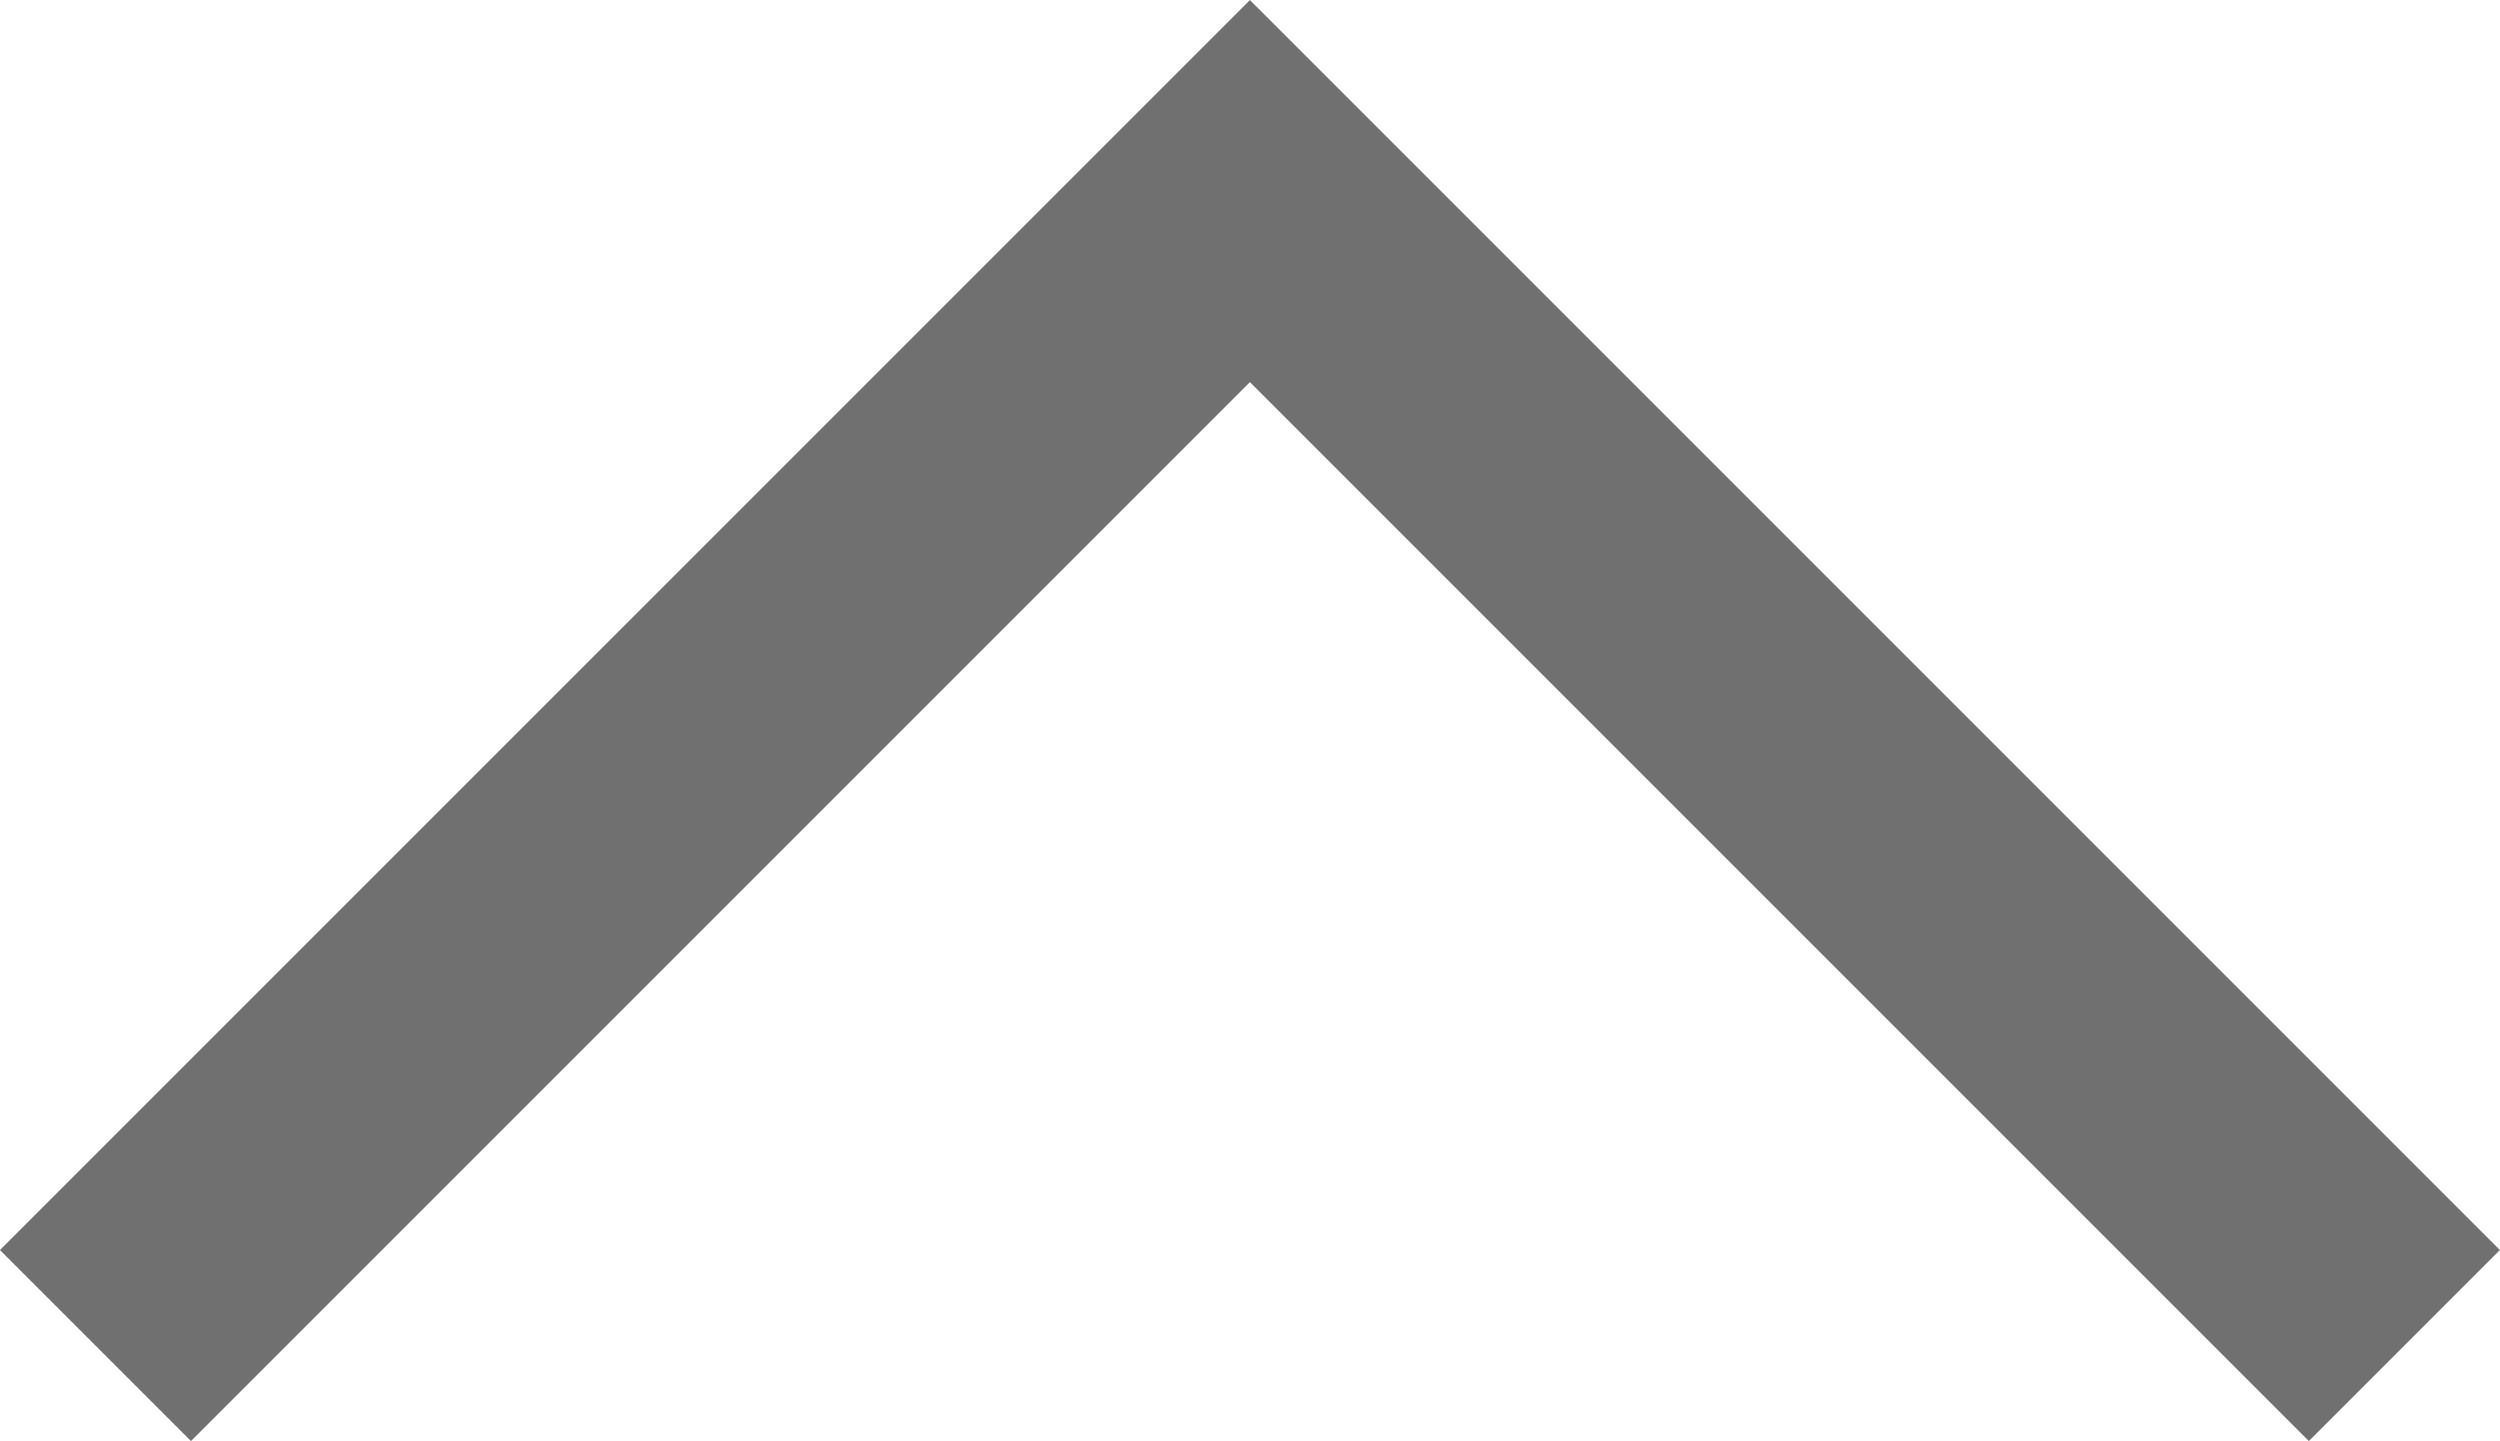 <svg xmlns="http://www.w3.org/2000/svg" width="13.881" height="8.001" viewBox="0 0 13.881 8.001">
  <path id="Path_617" data-name="Path 617" d="M0,12.82,6.41,6.41,0,0" transform="translate(0.53 7.471) rotate(-90)" fill="none" stroke="#707070" stroke-width="1.5"/>
</svg>
